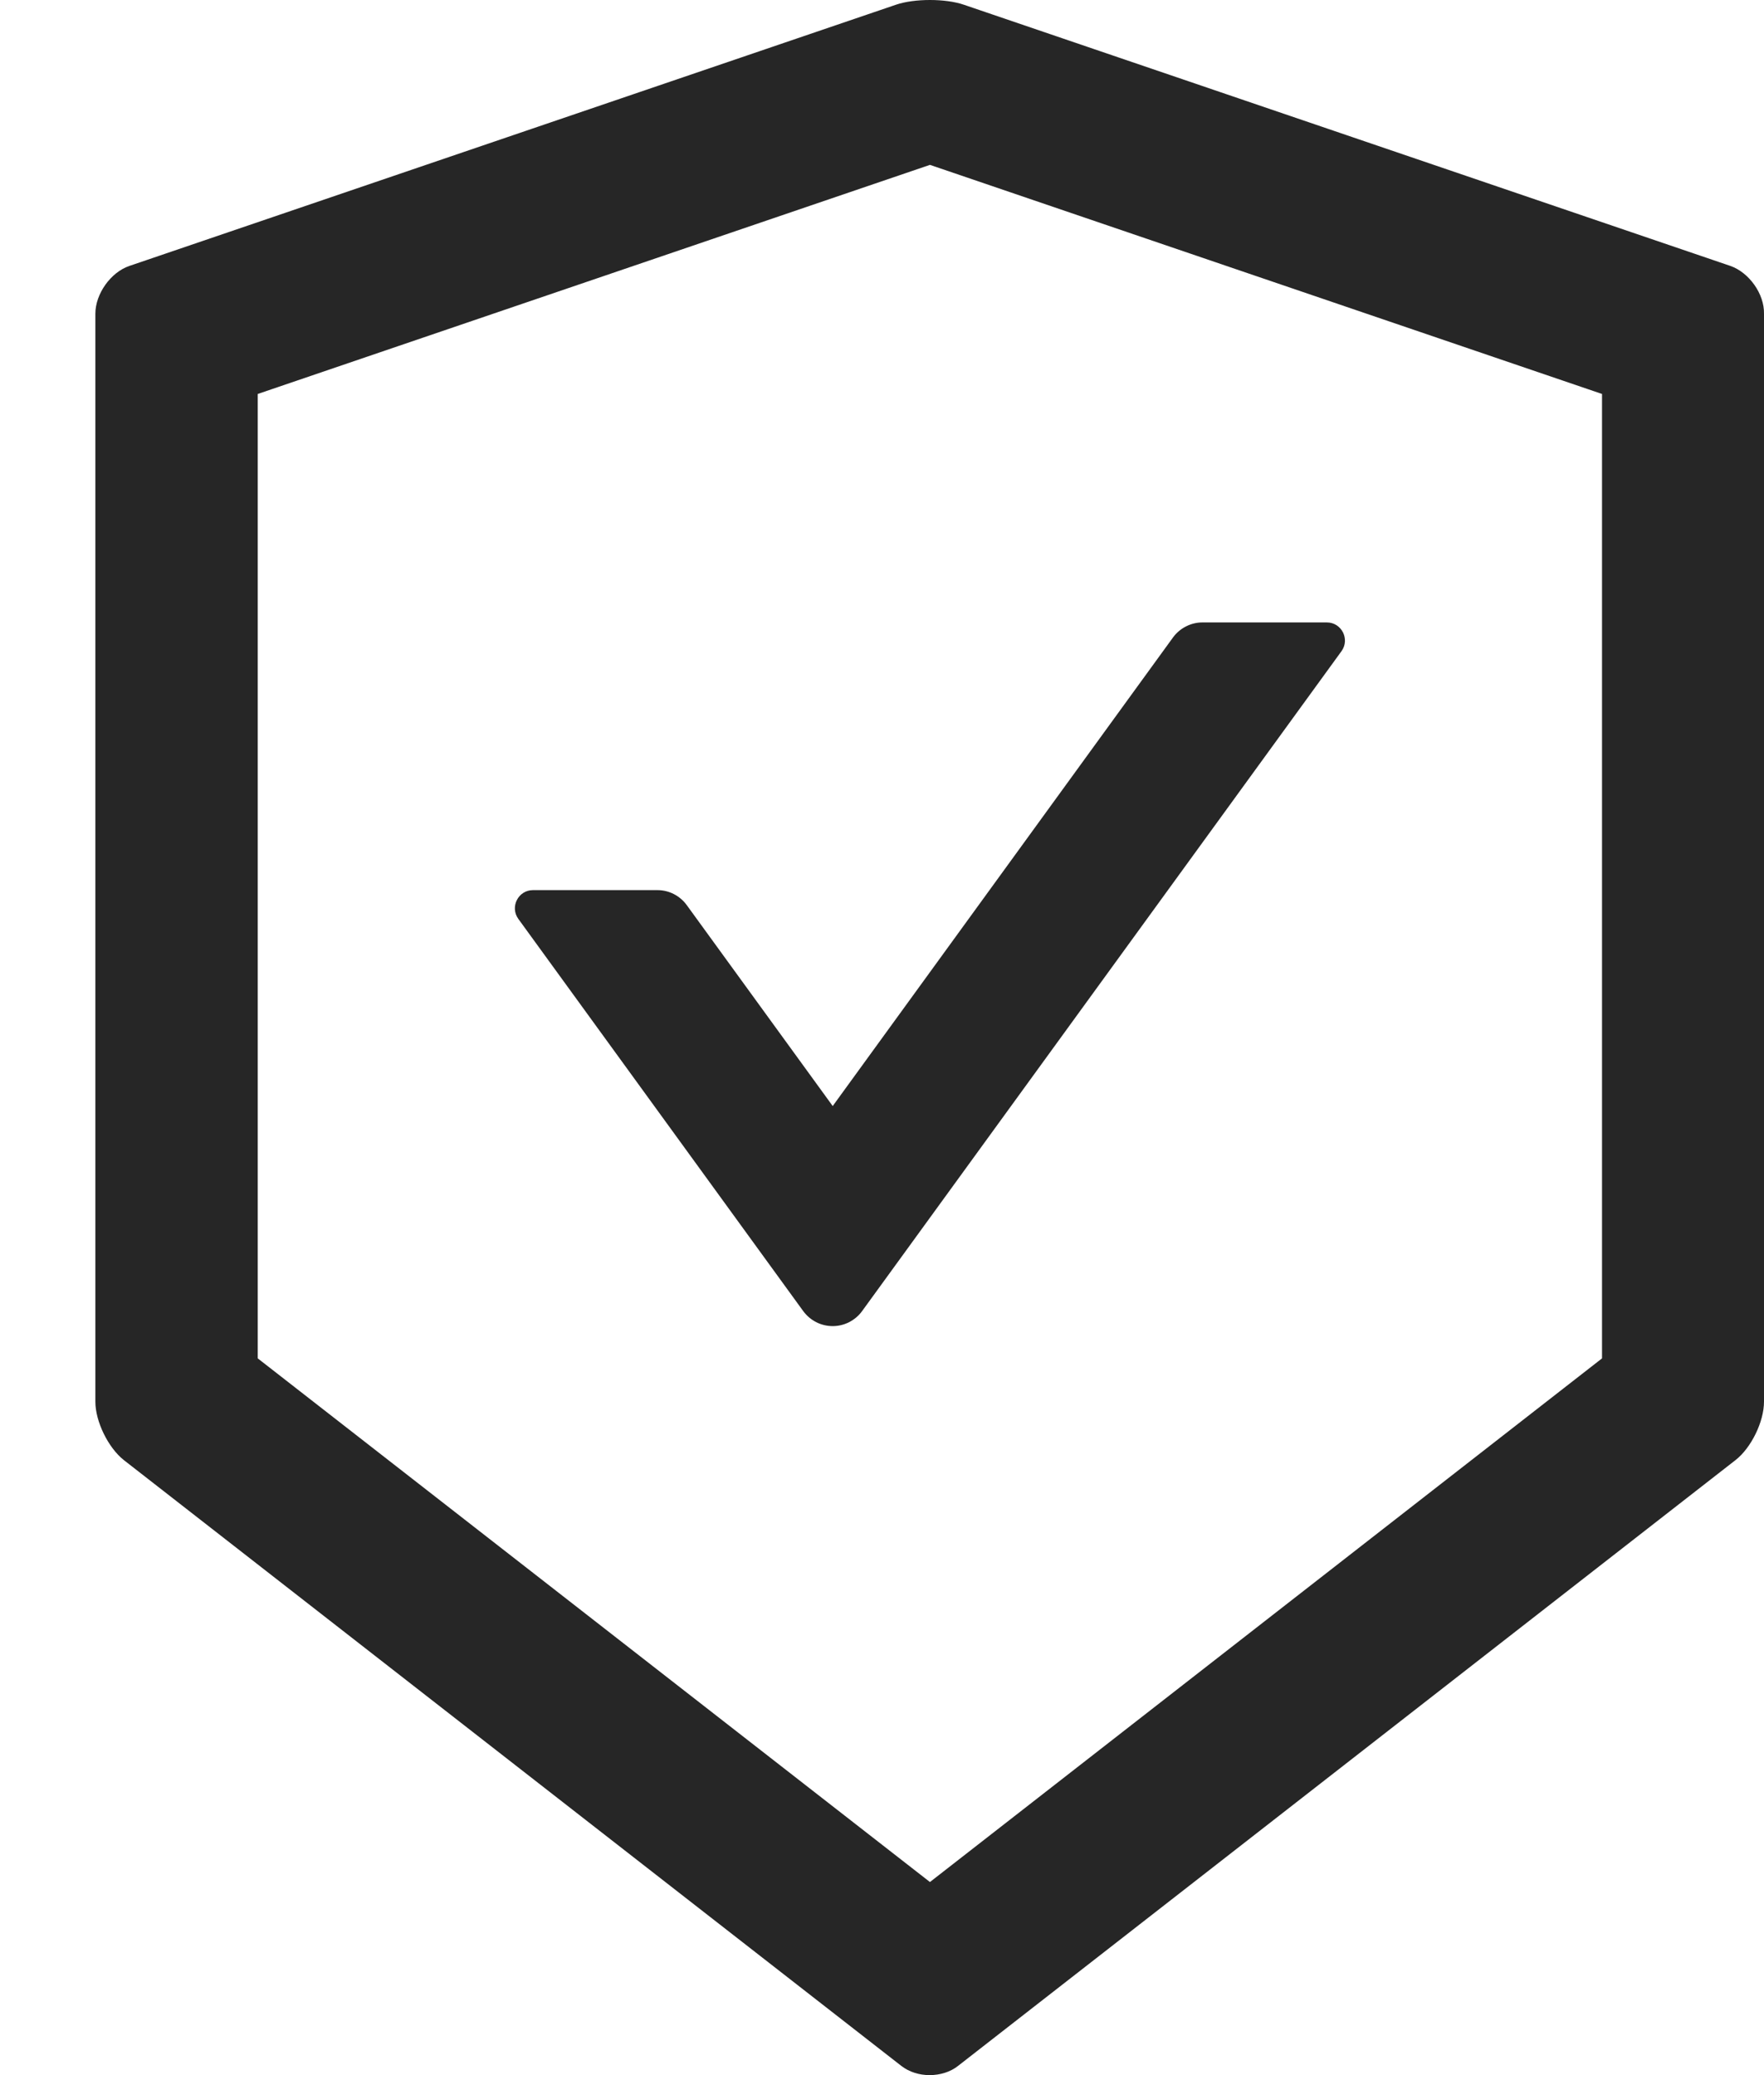 <svg width="17" height="20" viewBox="0 0 17 20" fill="none" xmlns="http://www.w3.org/2000/svg">
<path d="M16.676 2.563L9.29 0.046C9.201 0.015 9.081 0 8.962 0C8.842 0 8.723 0.015 8.633 0.046L1.247 2.563C1.067 2.624 0.919 2.832 0.919 3.024V13.509C0.919 13.701 1.043 13.953 1.193 14.072L8.686 19.911C8.762 19.97 8.859 20 8.959 20C9.059 20 9.159 19.97 9.233 19.911L16.726 14.072C16.876 13.955 17 13.703 17 13.509V3.024C17.004 2.832 16.856 2.626 16.676 2.563ZM15.439 13.092L8.962 18.139L2.484 13.092V3.797L8.962 1.589L15.439 3.797V13.092ZM6.618 8.723C6.553 8.634 6.449 8.579 6.336 8.579H5.136C4.995 8.579 4.912 8.74 4.995 8.856L7.742 12.638C7.775 12.682 7.817 12.718 7.866 12.743C7.915 12.768 7.97 12.781 8.025 12.781C8.08 12.781 8.134 12.768 8.183 12.743C8.232 12.718 8.275 12.682 8.307 12.638L12.929 6.275C13.011 6.16 12.929 5.999 12.787 5.999H11.587C11.477 5.999 11.37 6.054 11.305 6.143L8.025 10.66L6.618 8.723Z" fill="#262626"/>
</svg>
